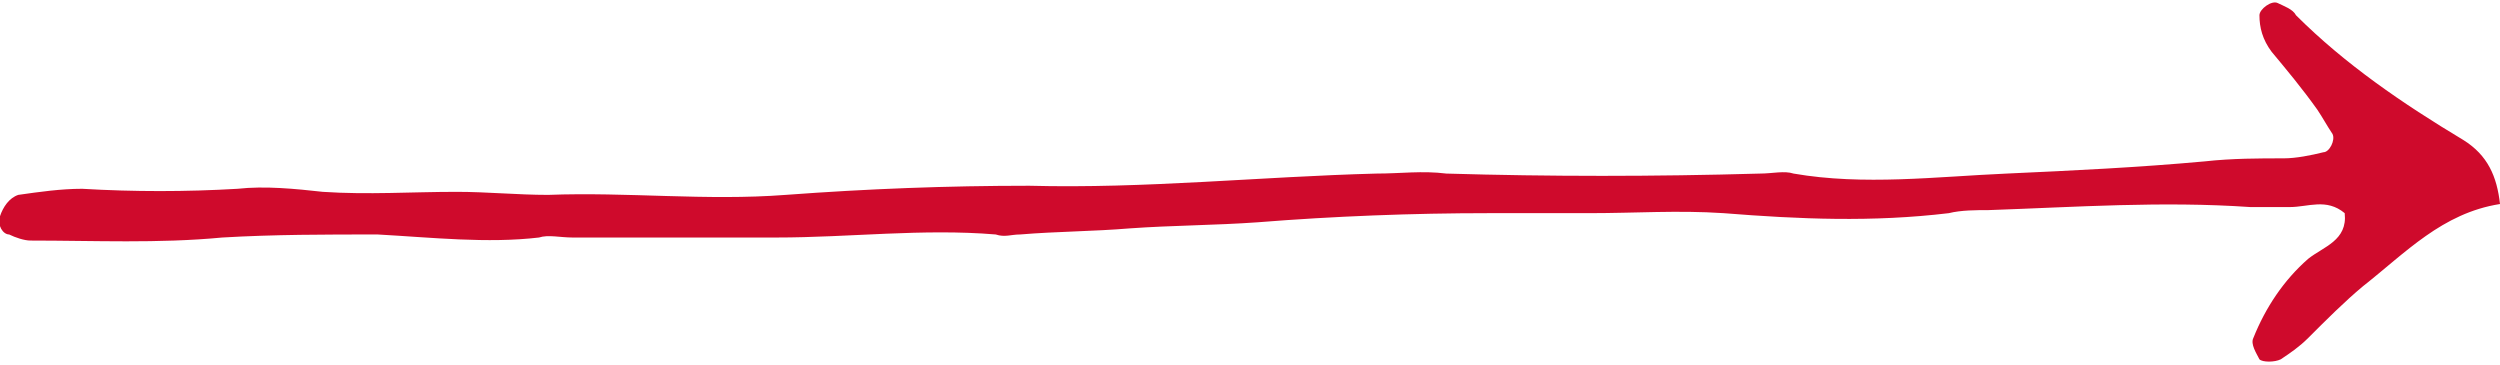 <?xml version="1.0" encoding="utf-8"?>
<!-- Generator: Adobe Illustrator 18.1.1, SVG Export Plug-In . SVG Version: 6.00 Build 0)  -->
<svg version="1.1" id="Layer_1" xmlns="http://www.w3.org/2000/svg" xmlns:xlink="http://www.w3.org/1999/xlink" x="0px" y="0px"
	 viewBox="0 0 82.1 12" enable-background="new 0 0 82.1 12" xml:space="preserve">
<path fill="#CF0A2C" d="M82.1,6.7C80.2,7,79,8.3,77.6,9.4c-0.6,0.5-1.2,1.1-1.8,1.7c-0.3,0.3-0.6,0.5-0.9,0.7
	c-0.2,0.1-0.6,0.1-0.7,0c-0.1-0.2-0.3-0.5-0.2-0.7c0.4-1,1-1.9,1.8-2.6c0.5-0.4,1.3-0.6,1.2-1.5c-0.6-0.5-1.2-0.2-1.8-0.2
	c-0.4,0-0.9,0-1.3,0c-2.9-0.2-5.7,0-8.6,0.1c-0.4,0-0.9,0-1.3,0.1c-2.5,0.3-4.9,0.2-7.4,0c-1.5-0.1-2.9,0-4.4,0C51.2,7,50,7,48.9,7
	c-2.5,0-5.1,0.1-7.6,0.3c-1.4,0.1-2.8,0.1-4.2,0.2c-1.2,0.1-2.4,0.1-3.6,0.2c-0.3,0-0.5,0.1-0.8,0c-2.4-0.2-4.8,0.1-7.2,0.1
	c-2.2,0-4.4,0-6.7,0c-0.4,0-0.8-0.1-1.1,0C16,8,14.2,7.8,12.4,7.7c-1.7,0-3.4,0-5.1,0.1C5.2,8,3.1,7.9,1,7.9c-0.2,0-0.5-0.1-0.7-0.2
	C0.1,7.7-0.1,7.4,0,7.1c0.1-0.3,0.3-0.6,0.6-0.7C1.3,6.3,2,6.2,2.7,6.2c1.7,0.1,3.4,0.1,5.1,0c0.9-0.1,1.9,0,2.8,0.1
	c1.5,0.1,2.9,0,4.4,0c1,0,2,0.1,3,0.1c2.6-0.1,5.2,0.2,7.8,0c2.7-0.2,5.3-0.3,8-0.3c3.8,0.1,7.6-0.3,11.4-0.4c0.8,0,1.5-0.1,2.3,0
	c3.4,0.1,6.8,0.1,10.3,0c0.4,0,0.8-0.1,1.1,0c2.3,0.4,4.7,0.1,7,0c2.2-0.1,4.3-0.2,6.5-0.4c0.9-0.1,1.8-0.1,2.6-0.1
	c0.4,0,0.9-0.1,1.3-0.2c0.2,0,0.4-0.4,0.3-0.6c-0.2-0.3-0.3-0.5-0.5-0.8c-0.5-0.7-1-1.3-1.5-1.9c-0.3-0.4-0.4-0.8-0.4-1.2
	c0-0.2,0.4-0.5,0.6-0.4c0.2,0.1,0.5,0.2,0.6,0.4c1.6,1.6,3.5,2.9,5.5,4.1C81.7,5.1,82,5.8,82.1,6.7z"/>
</svg>
